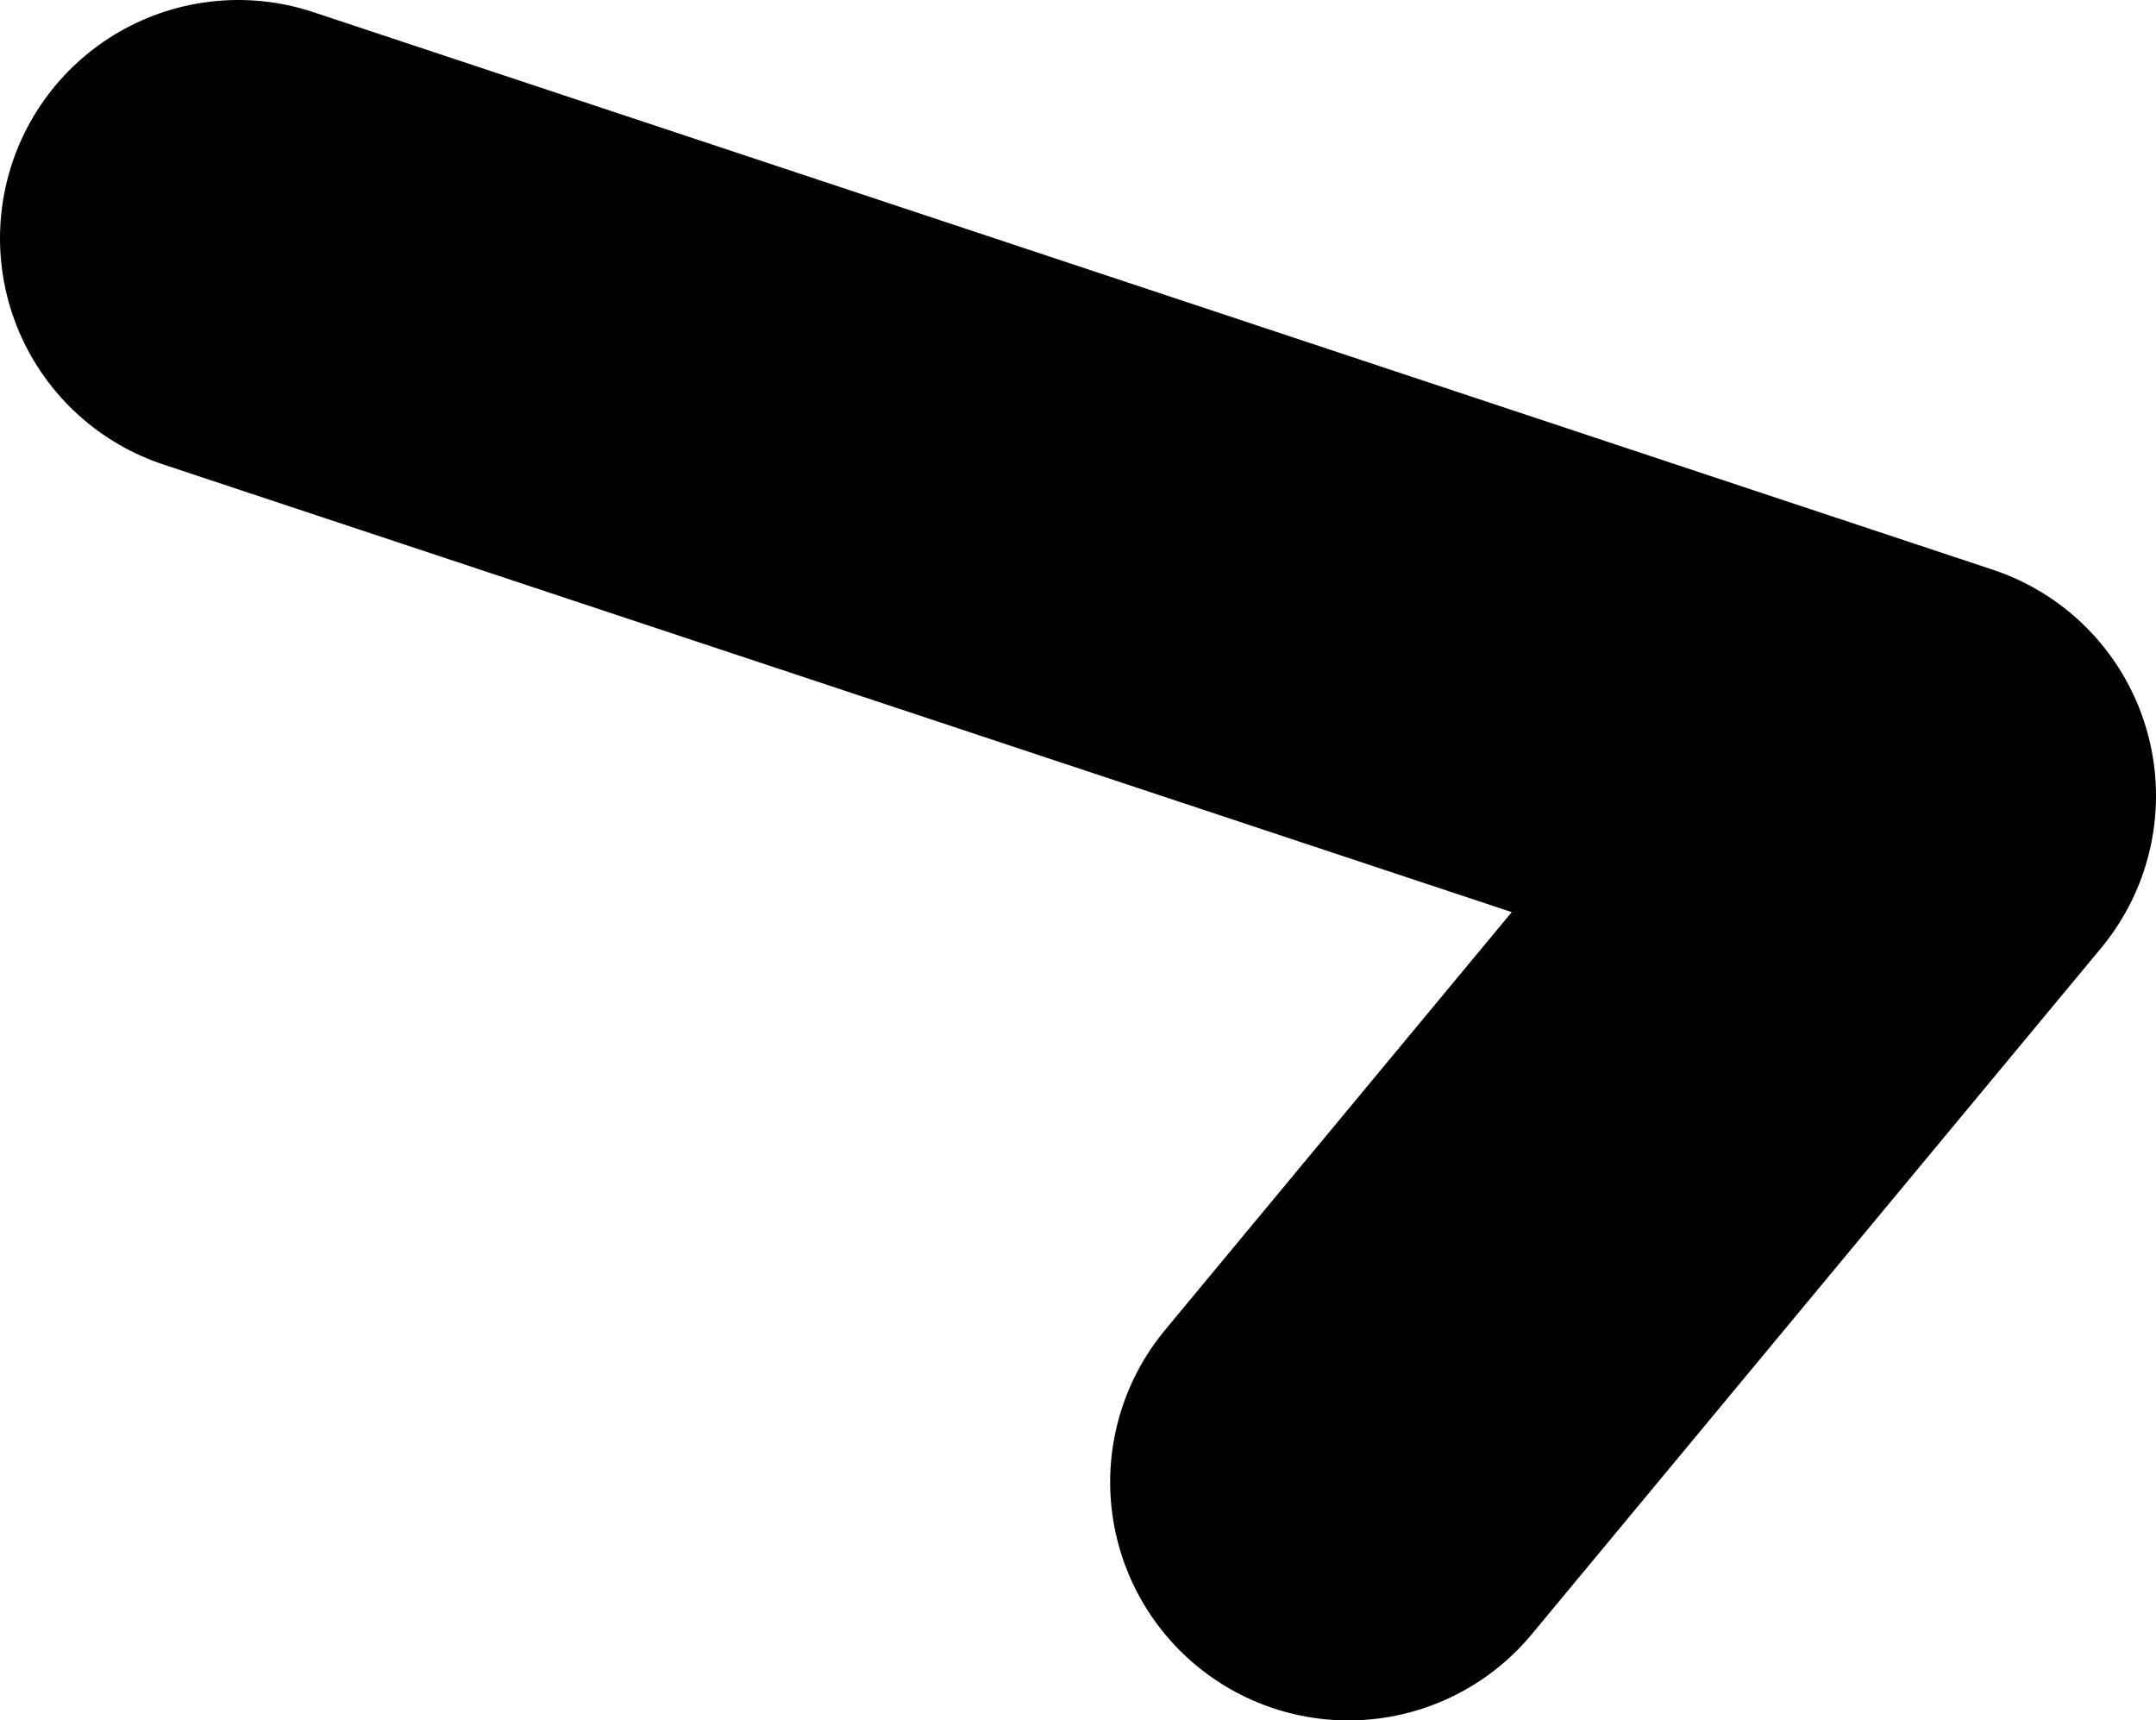 <?xml version="1.0" encoding="UTF-8" standalone="no"?>
<svg xmlns:xlink="http://www.w3.org/1999/xlink" height="36.1px" width="45.25px" xmlns="http://www.w3.org/2000/svg">
  <g transform="matrix(1.0, 0.0, 0.0, 1.0, 79.3, 2.4)">
    <path d="M-51.0 28.7 L-39.05 14.3 -74.3 2.6" fill="none" stroke="#000000" stroke-linecap="round" stroke-linejoin="round" stroke-width="10.0"/>
  </g>
</svg>
